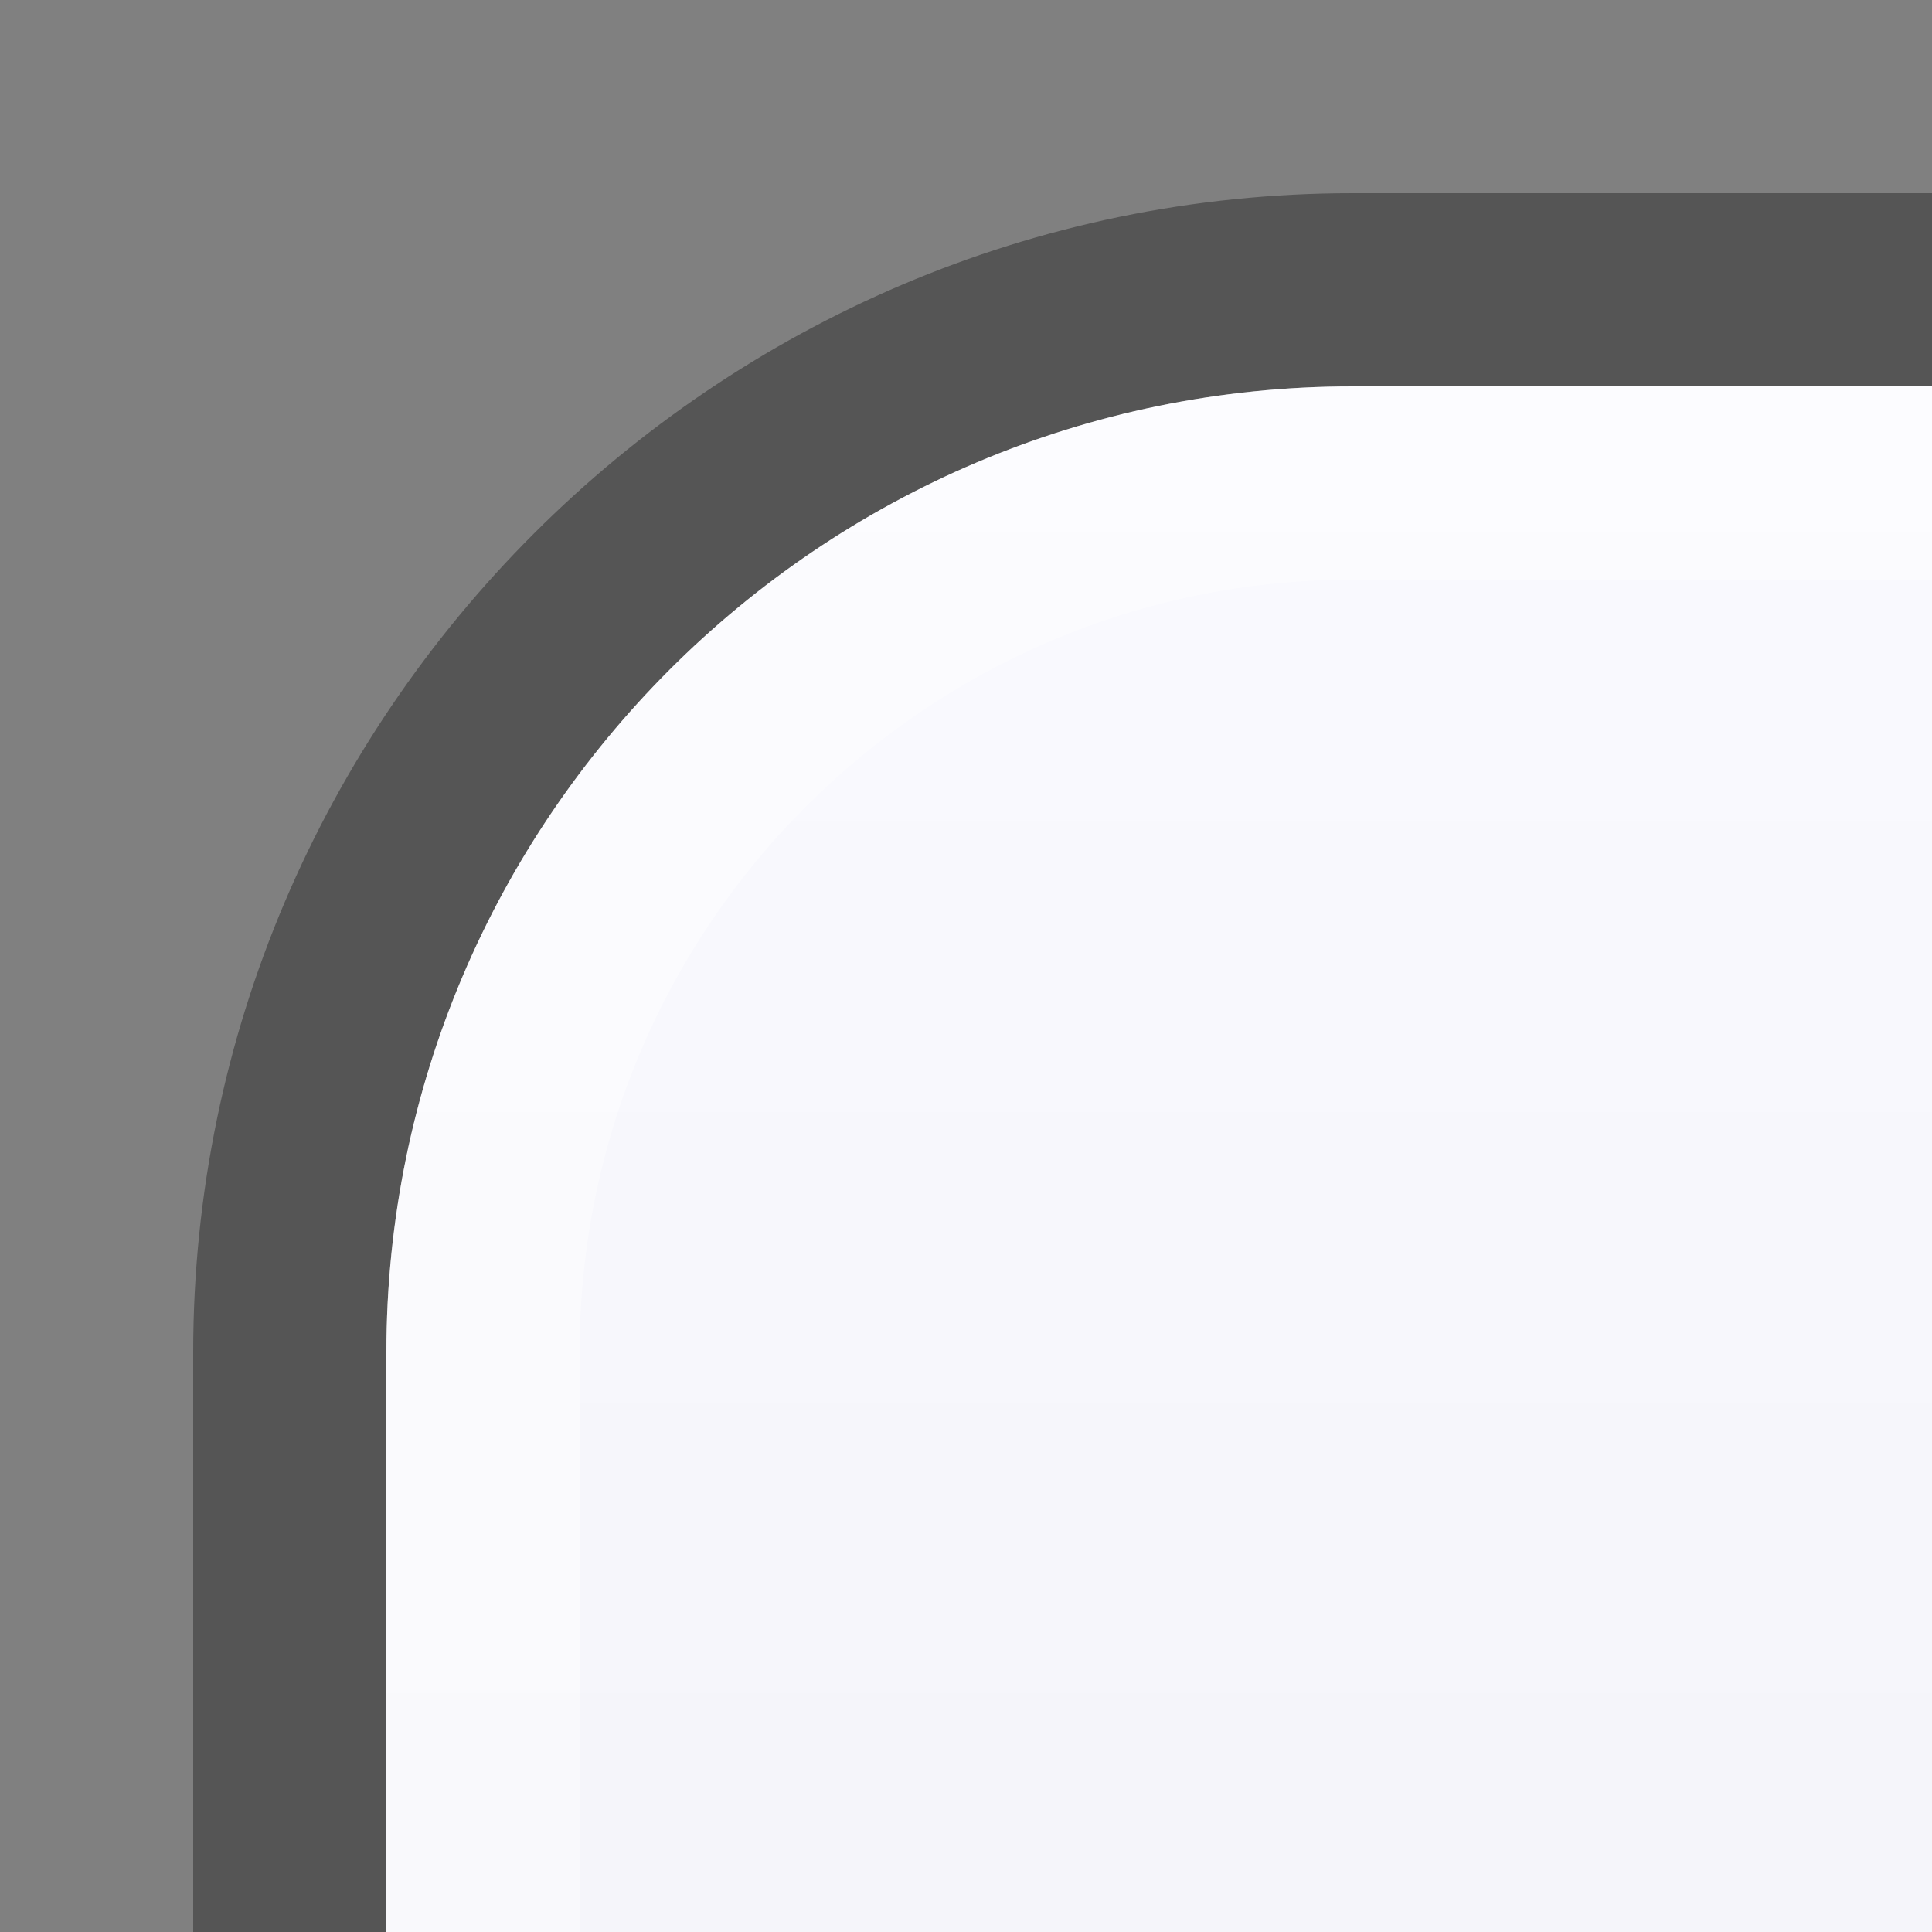 <?xml version="1.0" encoding="UTF-8" standalone="no"?>
<!DOCTYPE svg PUBLIC "-//W3C//DTD SVG 1.1 Tiny//EN" "http://www.w3.org/Graphics/SVG/1.1/DTD/svg11-tiny.dtd">
<svg xmlns="http://www.w3.org/2000/svg" xmlns:xlink="http://www.w3.org/1999/xlink" baseProfile="tiny" height="10px" version="1.1" viewBox="0 0 10 10" width="10px" x="0px" y="0px">
<rect x="0" y="0" width="10" height="10" fill="#808080" stroke="none"/>
<rect fill="none" height="10" width="10"/>
<path d="M7,1C3.7,1,1,3.7,1,7v3h2V7c0-2.206,1.794-4,4-4h3V1H7z" fill="#141414" fill-opacity="0.4" stroke-opacity="0.4"/>
<path d="M7,2C4.243,2,2,4.243,2,7v3h8V2H7z" fill="url(#SVGID_1_)"/>
<path d="M7,2C4.243,2,2,4.243,2,7v3h1V7c0-2.205,1.794-4,4-4h3V2H7z" fill="#FFFFFF" fill-opacity="0.4" stroke-opacity="0.4"/>
<rect fill="none" height="10" width="10"/>
<defs>
<linearGradient gradientUnits="userSpaceOnUse" id="SVGID_1_" x1="6" x2="6" y1="2" y2="47.088">
<stop offset="0" style="stop-color:#FAFAFF"/>
<stop offset="1" style="stop-color:#DCDCE1"/>
</linearGradient>
</defs>
</svg>
